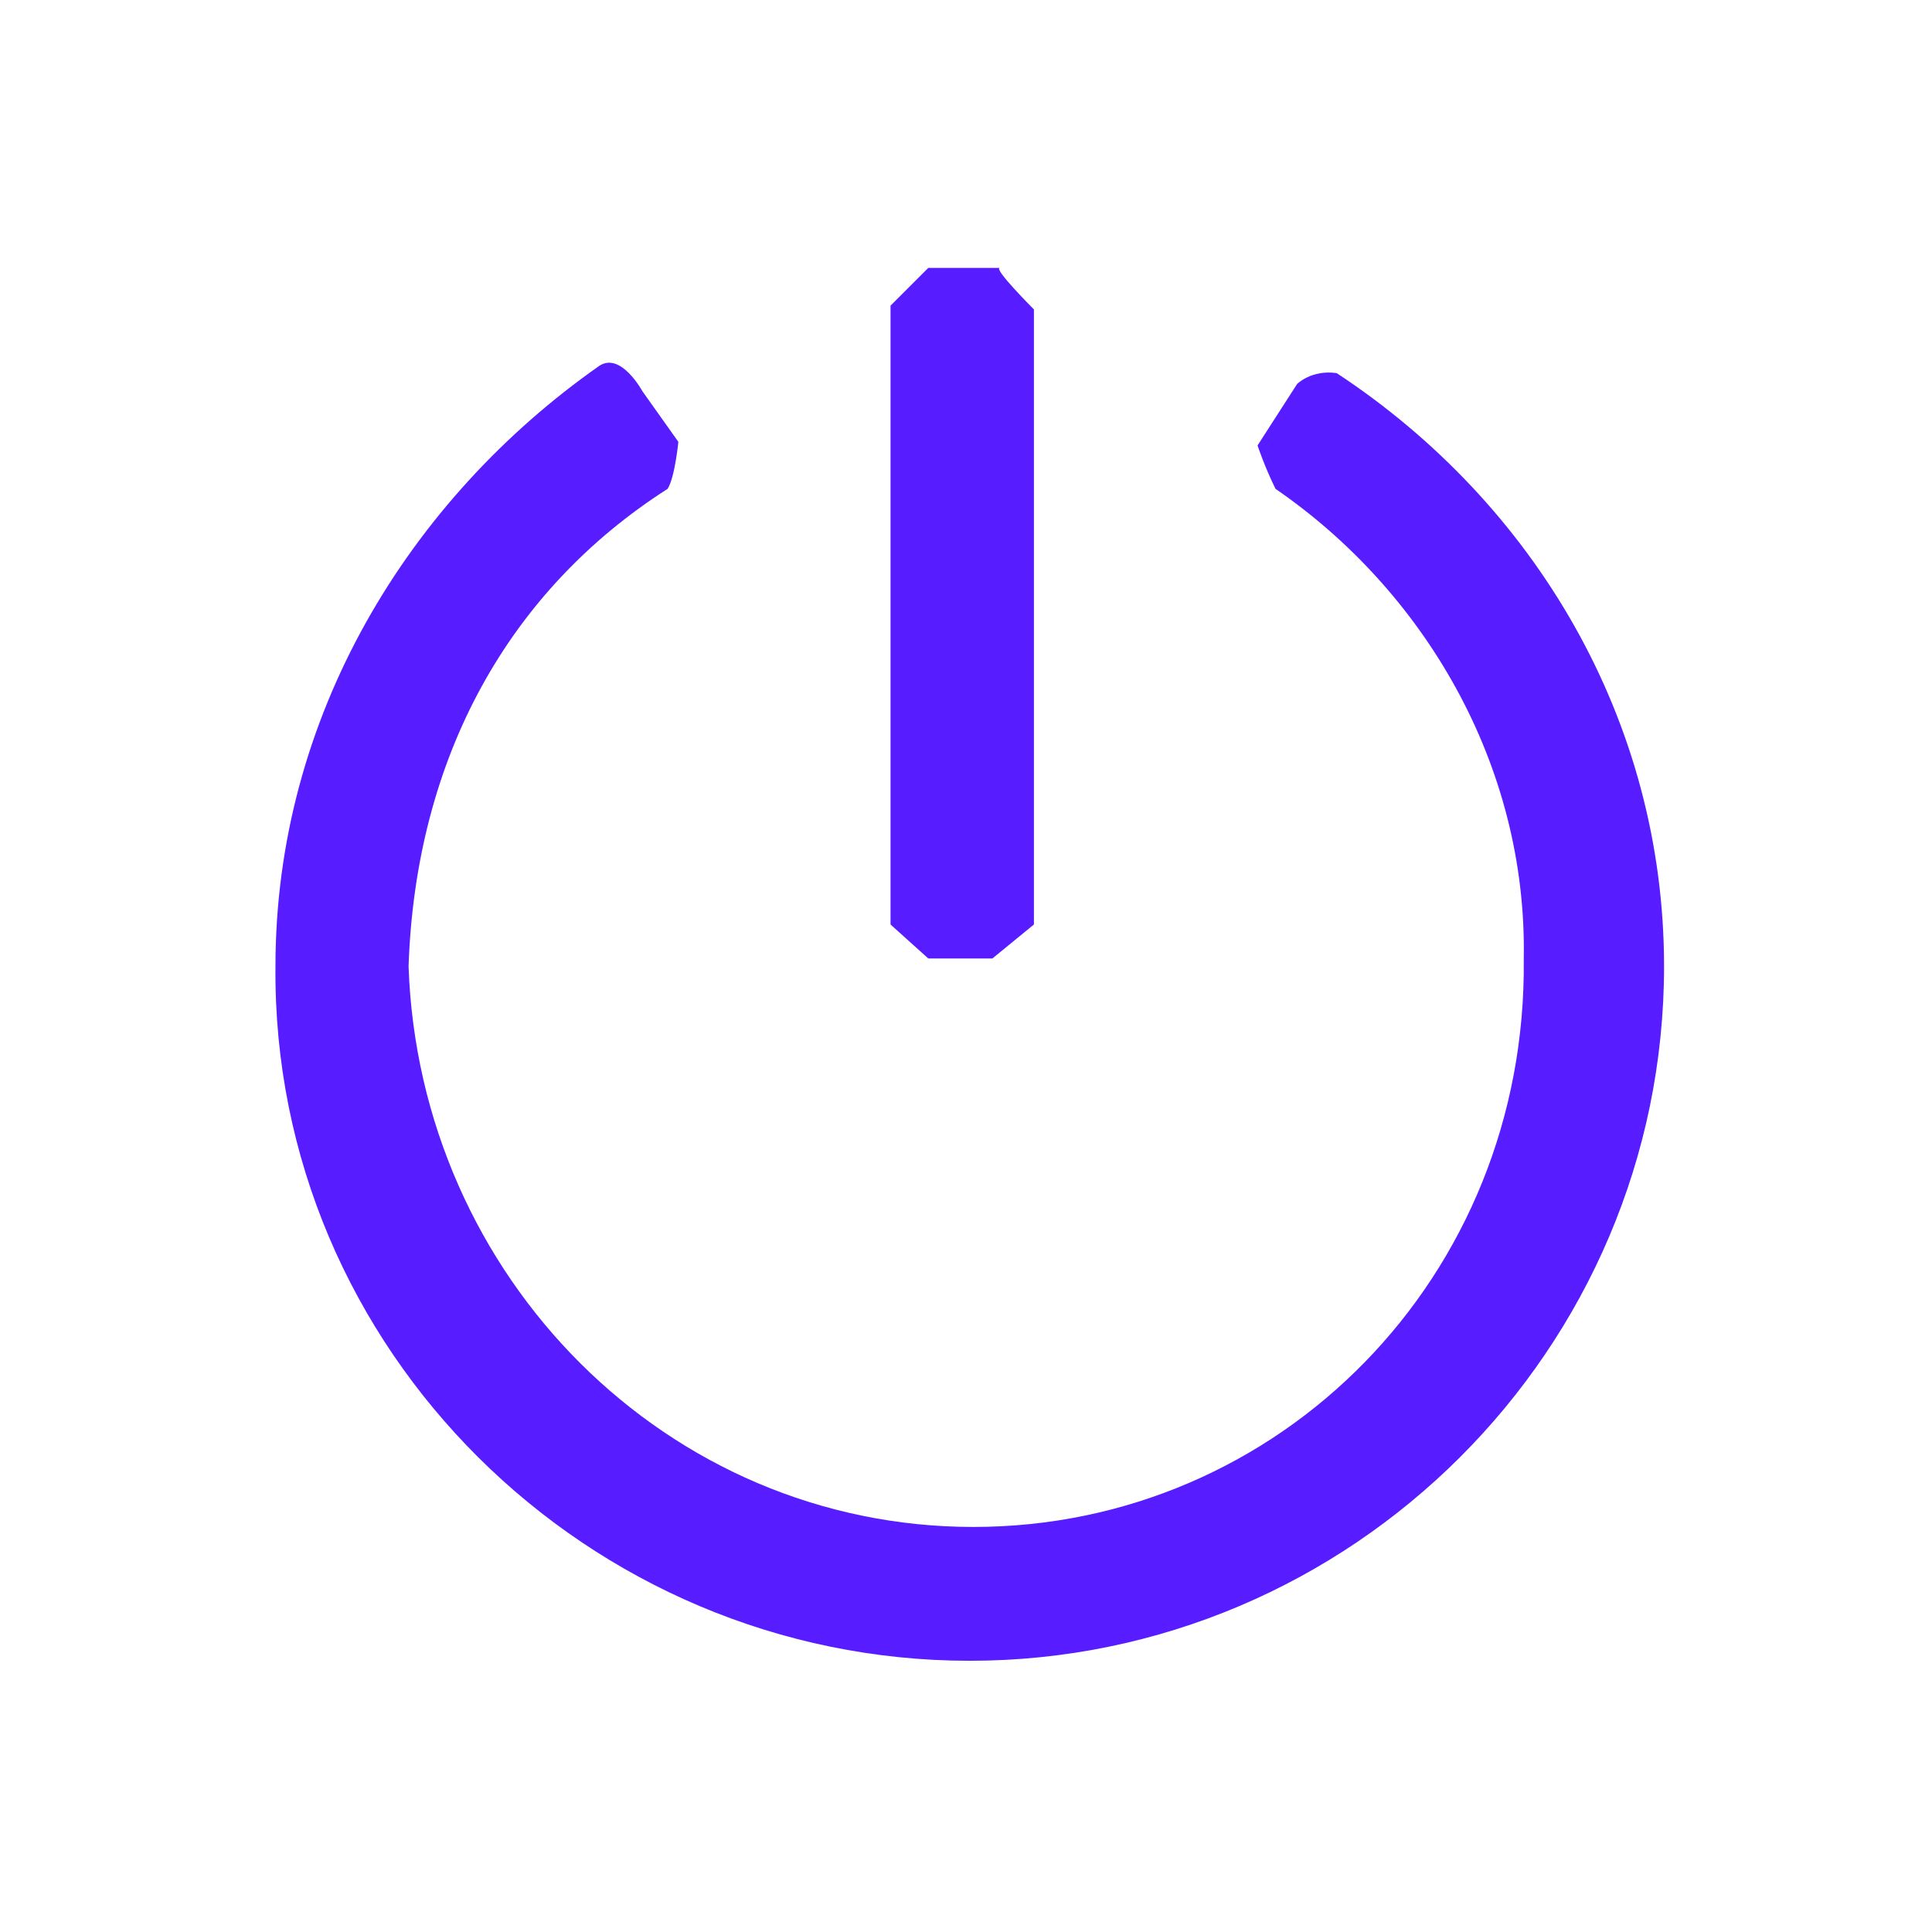 <svg width="256" height="256" viewBox="0 0 256 256" fill="none" xmlns="http://www.w3.org/2000/svg">
<path fill-rule="evenodd" clip-rule="evenodd" d="M118 40.5L123 35.5H132.5C131.5 35.5 137 41 137 41V122.5L131.5 127H123L118 122.5V40.5Z" fill="#571CFF"/>
<path fill-rule="evenodd" clip-rule="evenodd" d="M89.887 58.547C89.887 58.547 89.411 63.339 88.457 64.777C67.484 78.197 55.09 100.243 54.137 128.041C55.567 169.259 88.457 202.329 128.974 202.329C169.492 202.329 202.382 169.259 201.906 127.083C202.382 101.202 188.559 78.197 169.015 64.777C167.585 61.902 166.632 59.026 166.632 59.026L171.875 50.878C171.875 50.878 173.782 48.961 177.118 49.44C203.336 66.694 220.496 95.45 220.496 128.041C220.496 178.845 179.026 220.062 128.498 220.062C77.97 220.062 36.023 178.845 36.5 128.042C36.5 94.972 54.137 66.215 79.4 48.482C82.26 46.565 85.12 51.837 85.12 51.837L89.887 58.547V58.547Z" fill="#571CFF"/>
</svg>
